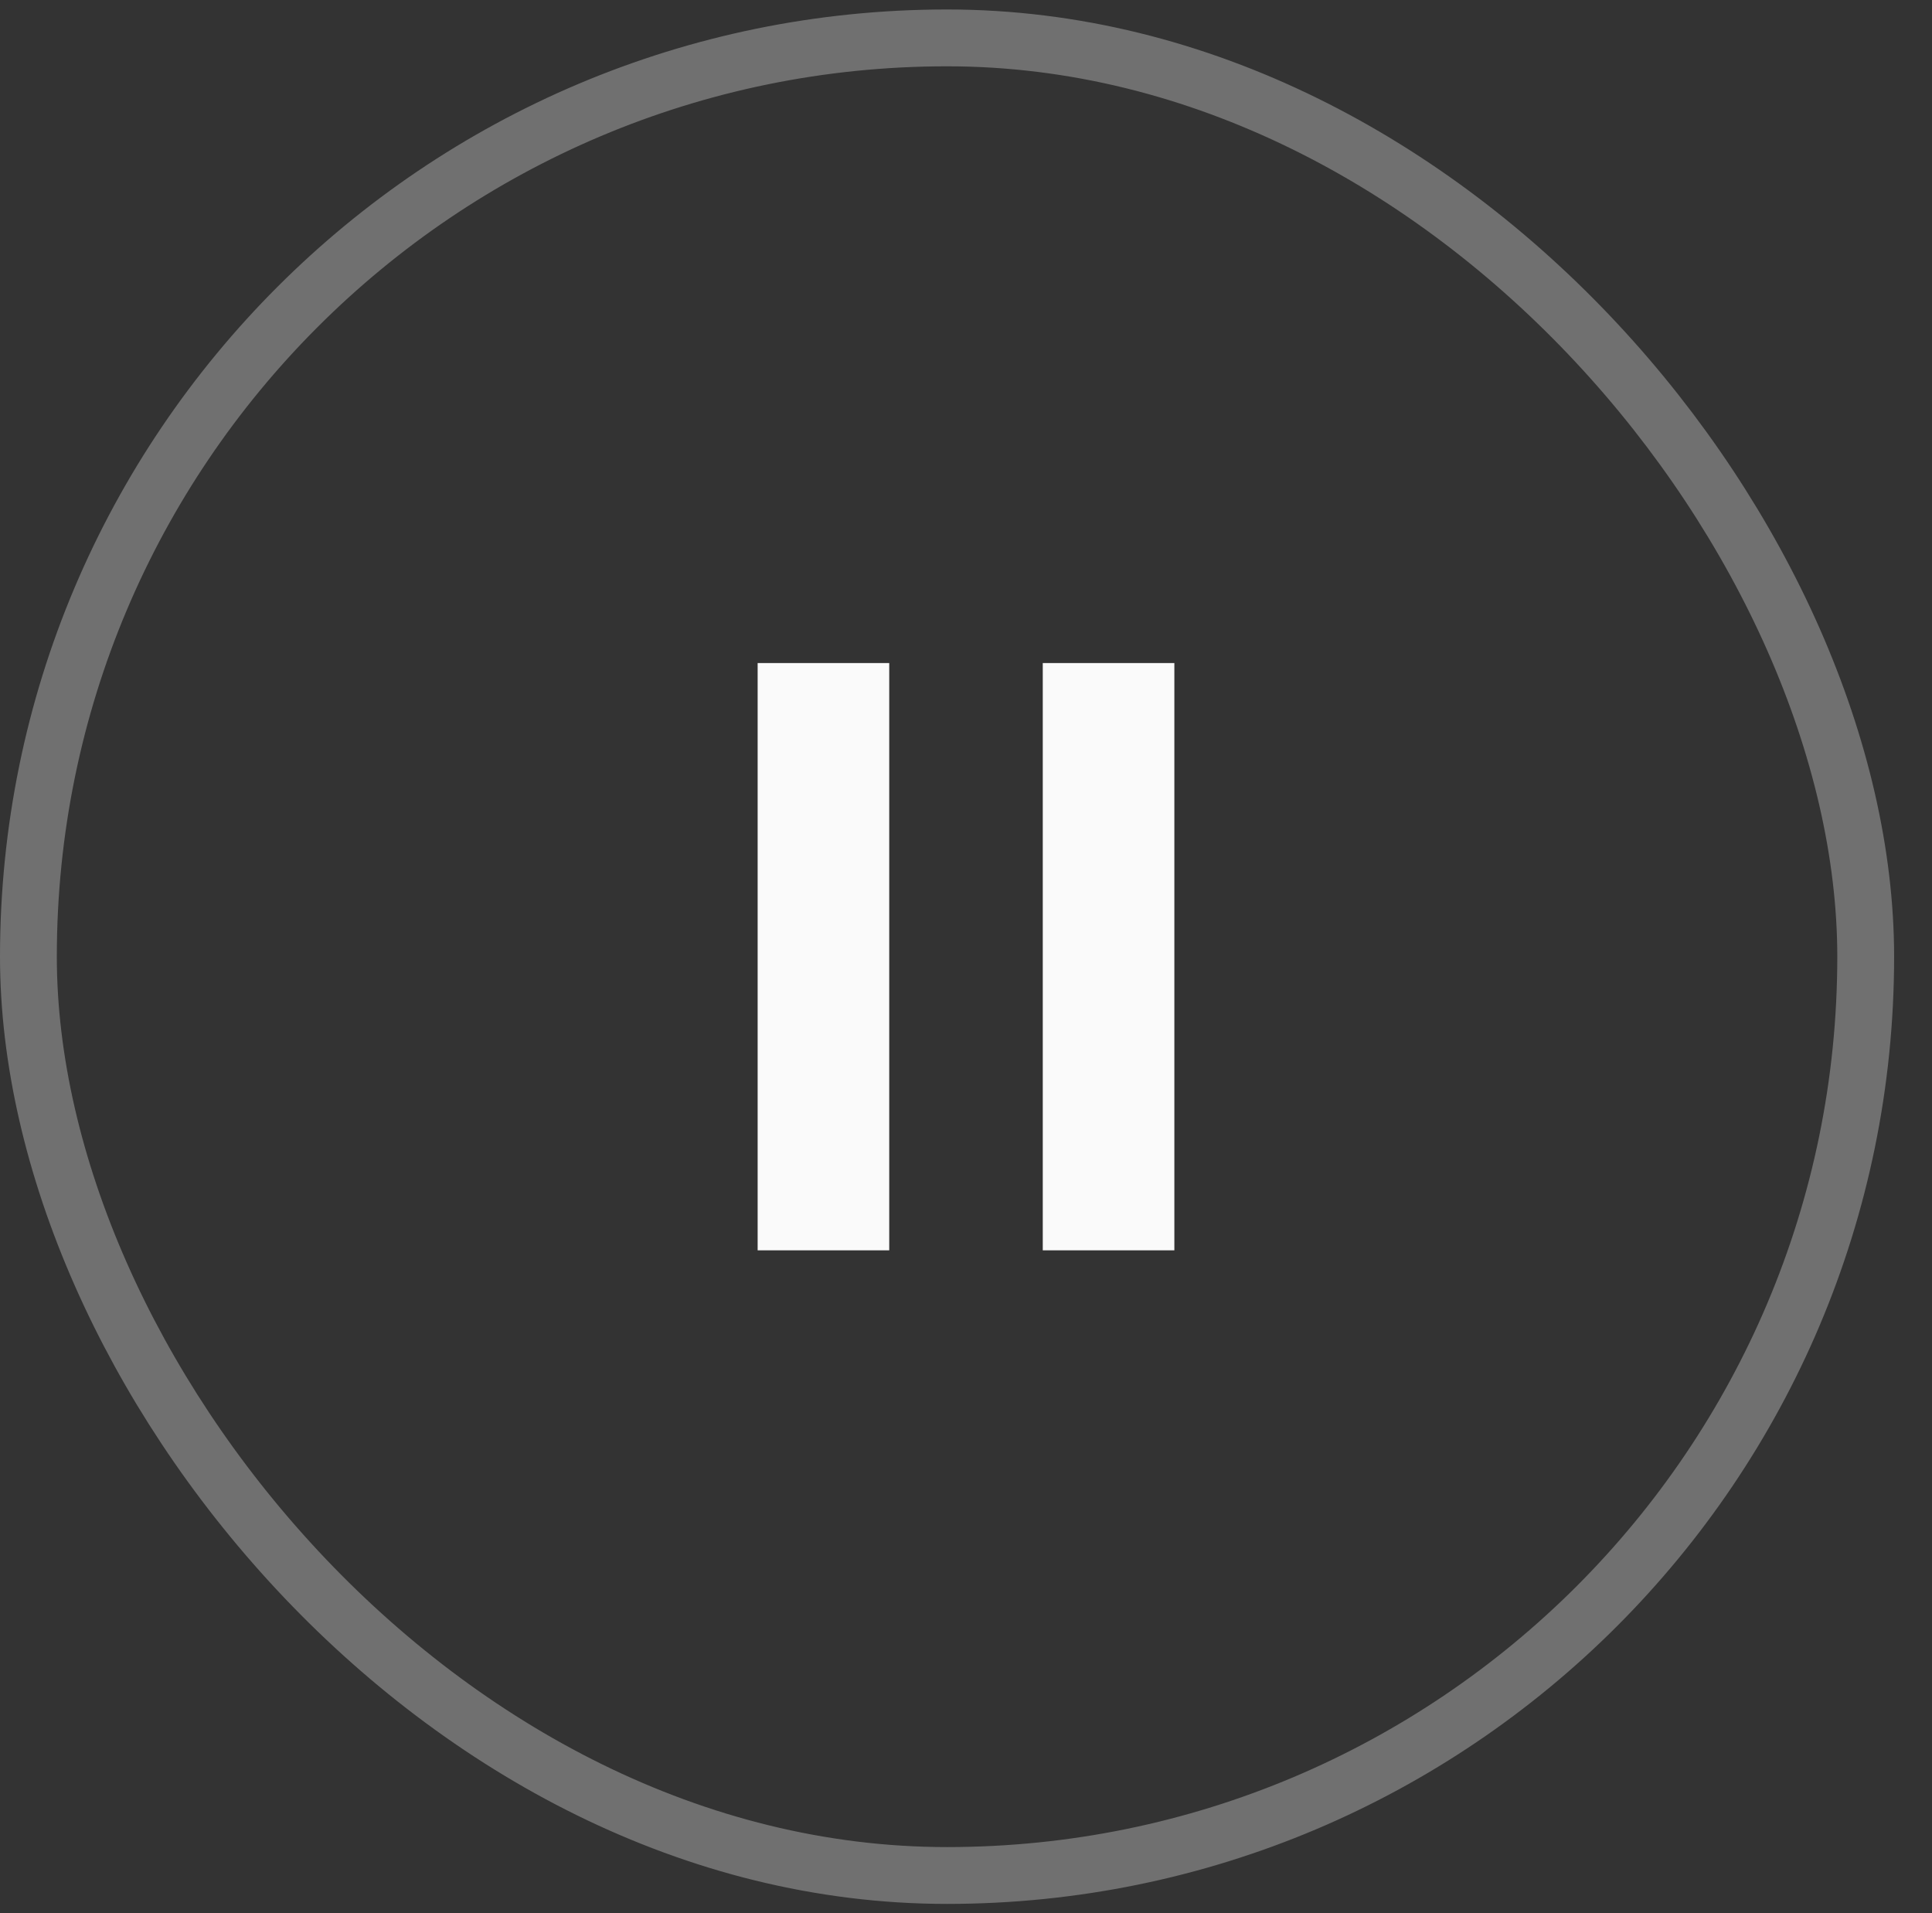 <svg width="102" height="101" viewBox="0 0 102 101" fill="none" xmlns="http://www.w3.org/2000/svg">
<rect x="0" y="0" width="102" height="101" fill="#333333" stroke="none"/>
<rect x="1.5" y="2" width="97" height="97" rx="48.5" stroke="white" stroke-opacity="0.3" stroke-width="3"/>
<path fill-rule="evenodd" clip-rule="evenodd" d="M46.947 35H40V66H46.947V35ZM62 35H55.053V66H62V35Z" fill="#FAFAFA"/>
</svg>
